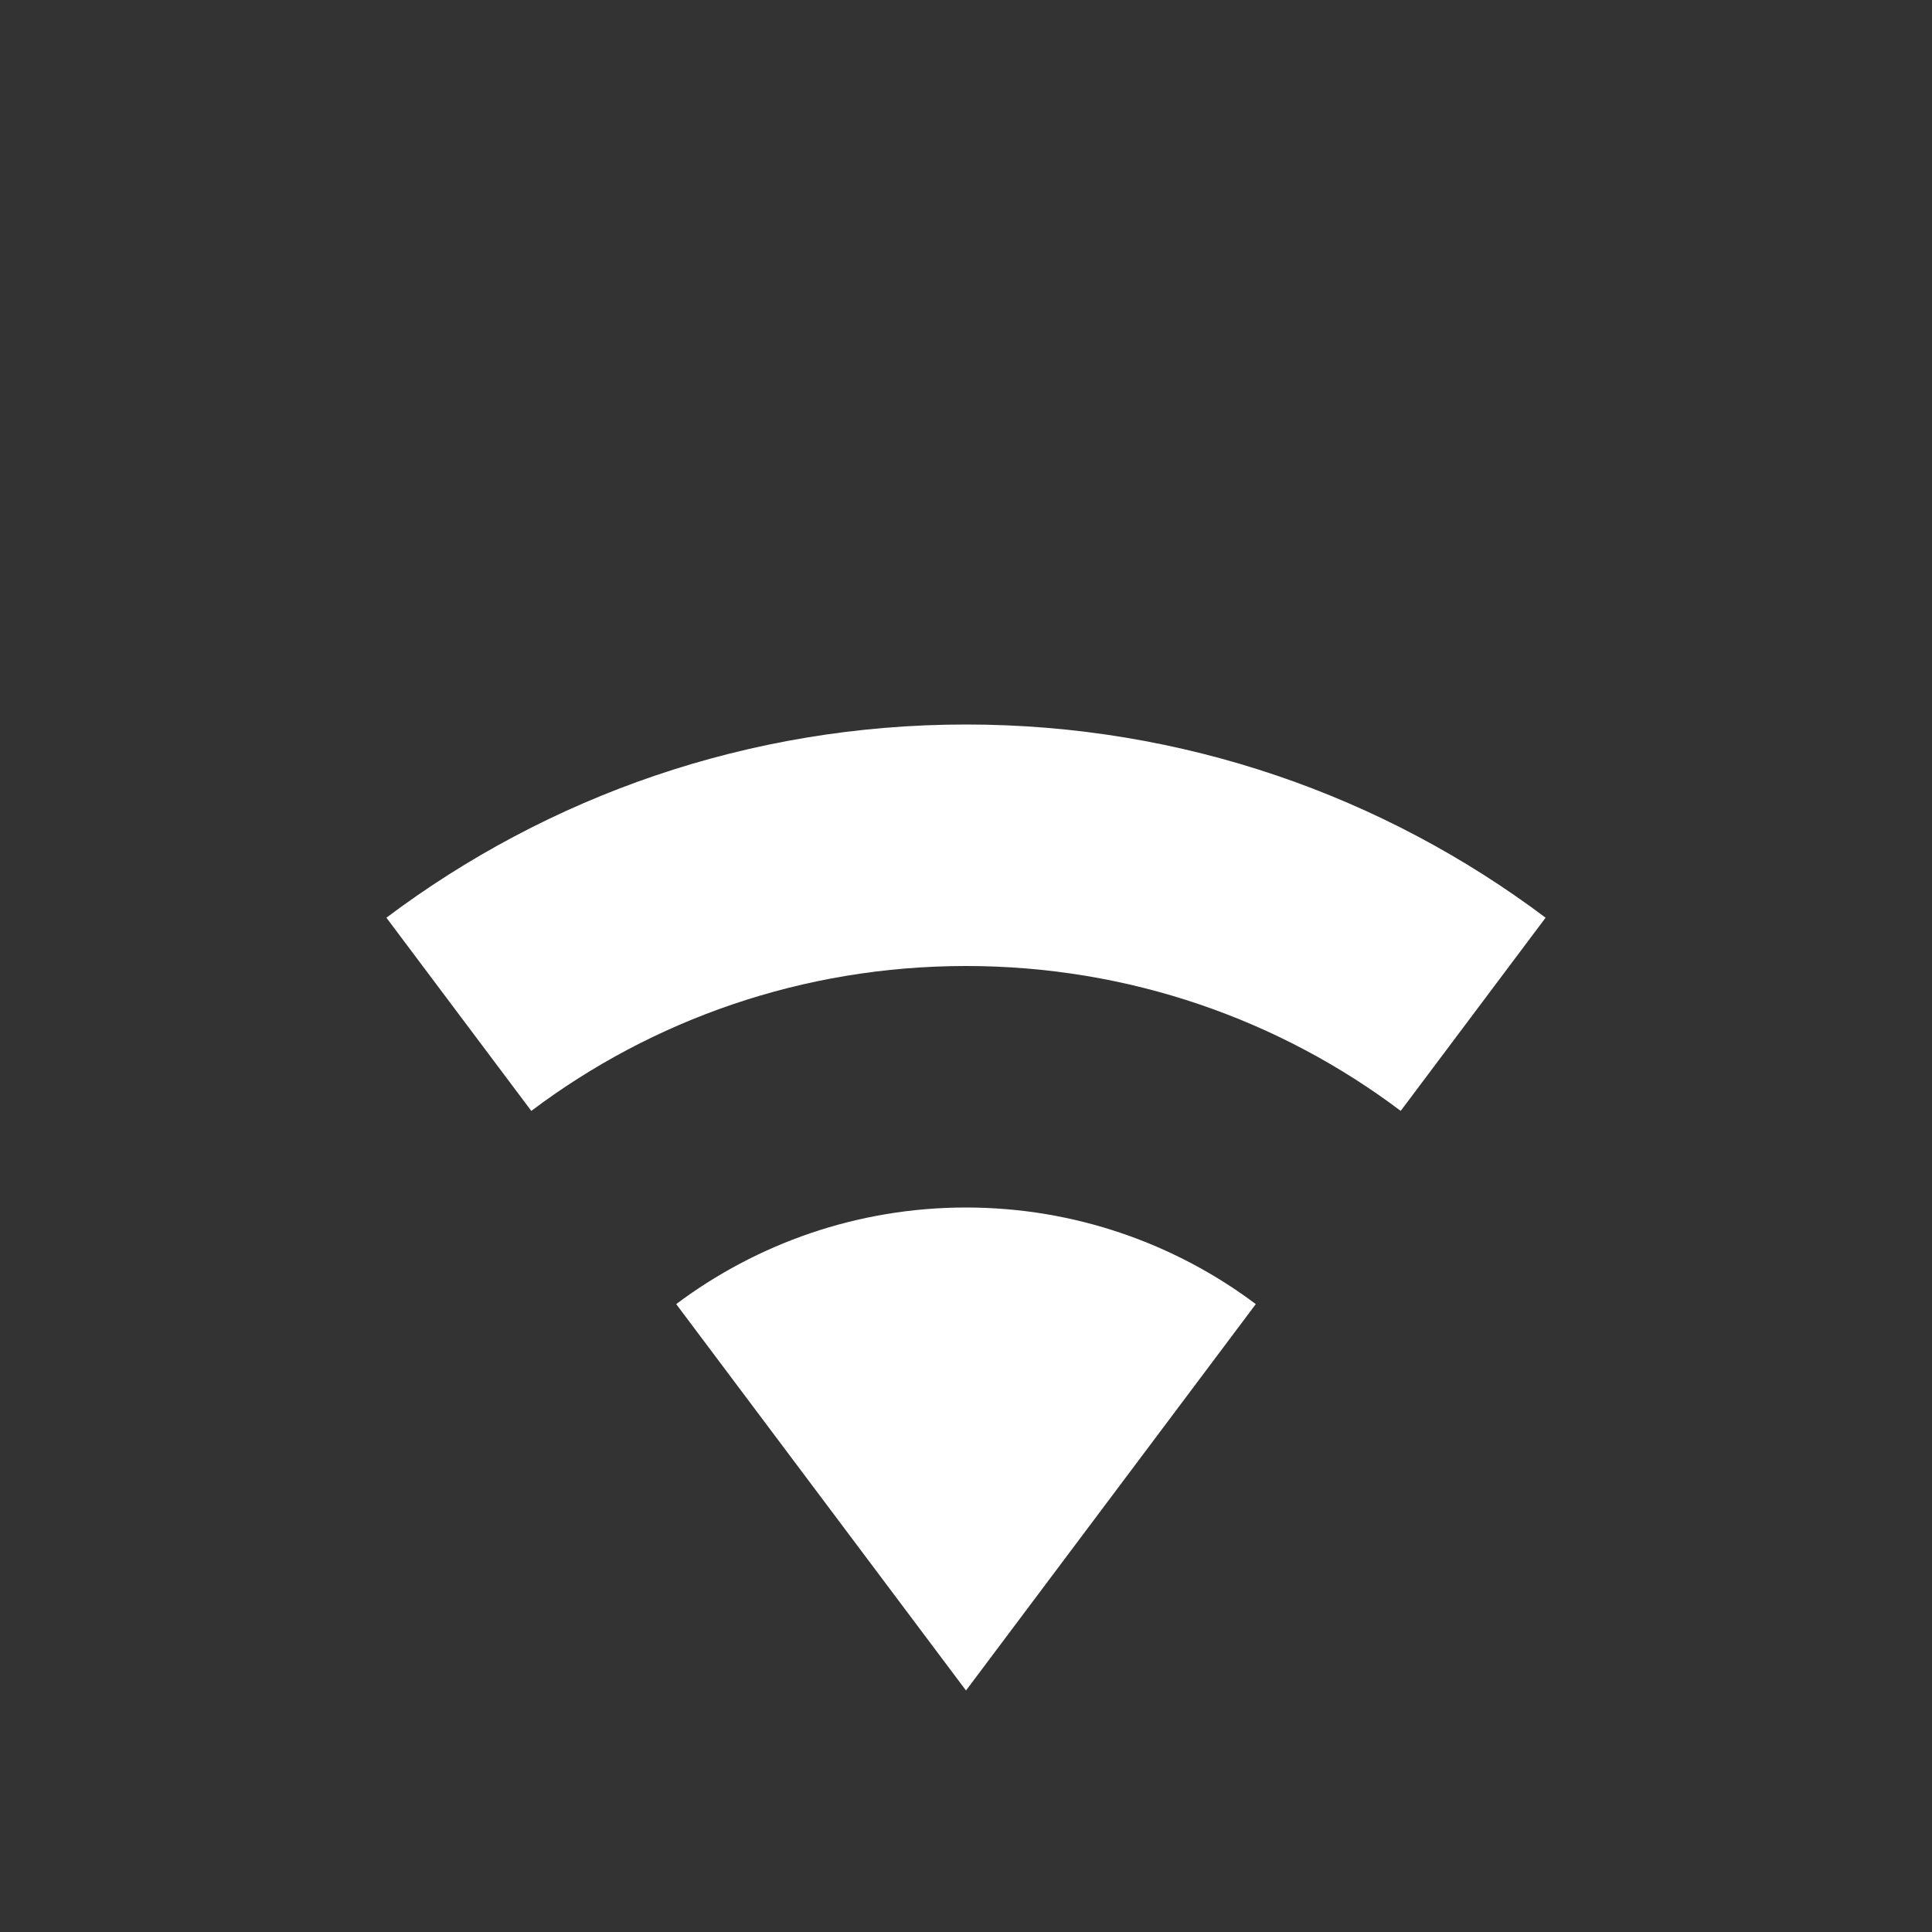 <?xml version="1.0" encoding="UTF-8" standalone="no"?>
<svg
   version="1.1"
   width="24"
   height="24"
   viewBox="0 0 24 24"
   id="svg892"
   sodipodi:docname="wifi_good.svg"
   inkscape:version="1.3 (0e150ed6c4, 2023-07-21)"
   xmlns:inkscape="http://www.inkscape.org/namespaces/inkscape"
   xmlns:sodipodi="http://sodipodi.sourceforge.net/DTD/sodipodi-0.dtd"
   xmlns="http://www.w3.org/2000/svg"
   xmlns:svg="http://www.w3.org/2000/svg">
  <rect x="0" y="0" width="24" height="24" fill="#333333" stroke="none"/>
  <defs
     id="defs896" />
  <sodipodi:namedview
     id="namedview894"
     pagecolor="#505050"
     bordercolor="#ffffff"
     borderopacity="1"
     inkscape:pageshadow="0"
     inkscape:pageopacity="0"
     inkscape:pagecheckerboard="1"
     showgrid="false"
     inkscape:zoom="18.384776"
     inkscape:cx="8.5668708"
     inkscape:cy="7.9141568"
     inkscape:window-width="1600"
     inkscape:window-height="827"
     inkscape:window-x="0"
     inkscape:window-y="0"
     inkscape:window-maximized="1"
     inkscape:current-layer="svg892"
     inkscape:showpageshadow="0"
     inkscape:deskcolor="#d1d1d1" />
  <path
     d="m 12,21 3.6,-4.8 C 14.6,15.45 13.35,15 12,15 10.65,15 9.4,15.45 8.4,16.2 L 12,21 M 12,9 C 9.3,9 6.81,9.89 4.8,11.4 l 1.8,2.4 C 8.1,12.67 9.97,12 12,12 c 2.03,0 3.9,0.67 5.4,1.8 l 1.8,-2.4 C 17.19,9.89 14.7,9 12,9 Z"
     id="path890"
     style="fill:#ffffff;font-variation-settings:normal;opacity:1;vector-effect:none;fill-opacity:1;stroke-width:1;stroke-linecap:butt;stroke-linejoin:miter;stroke-miterlimit:4;stroke-dasharray:none;stroke-dashoffset:0;stroke-opacity:1;-inkscape-stroke:none;stop-color:#ffffff;stop-opacity:1"
     sodipodi:nodetypes="ccsccsccsccs" />
</svg>
